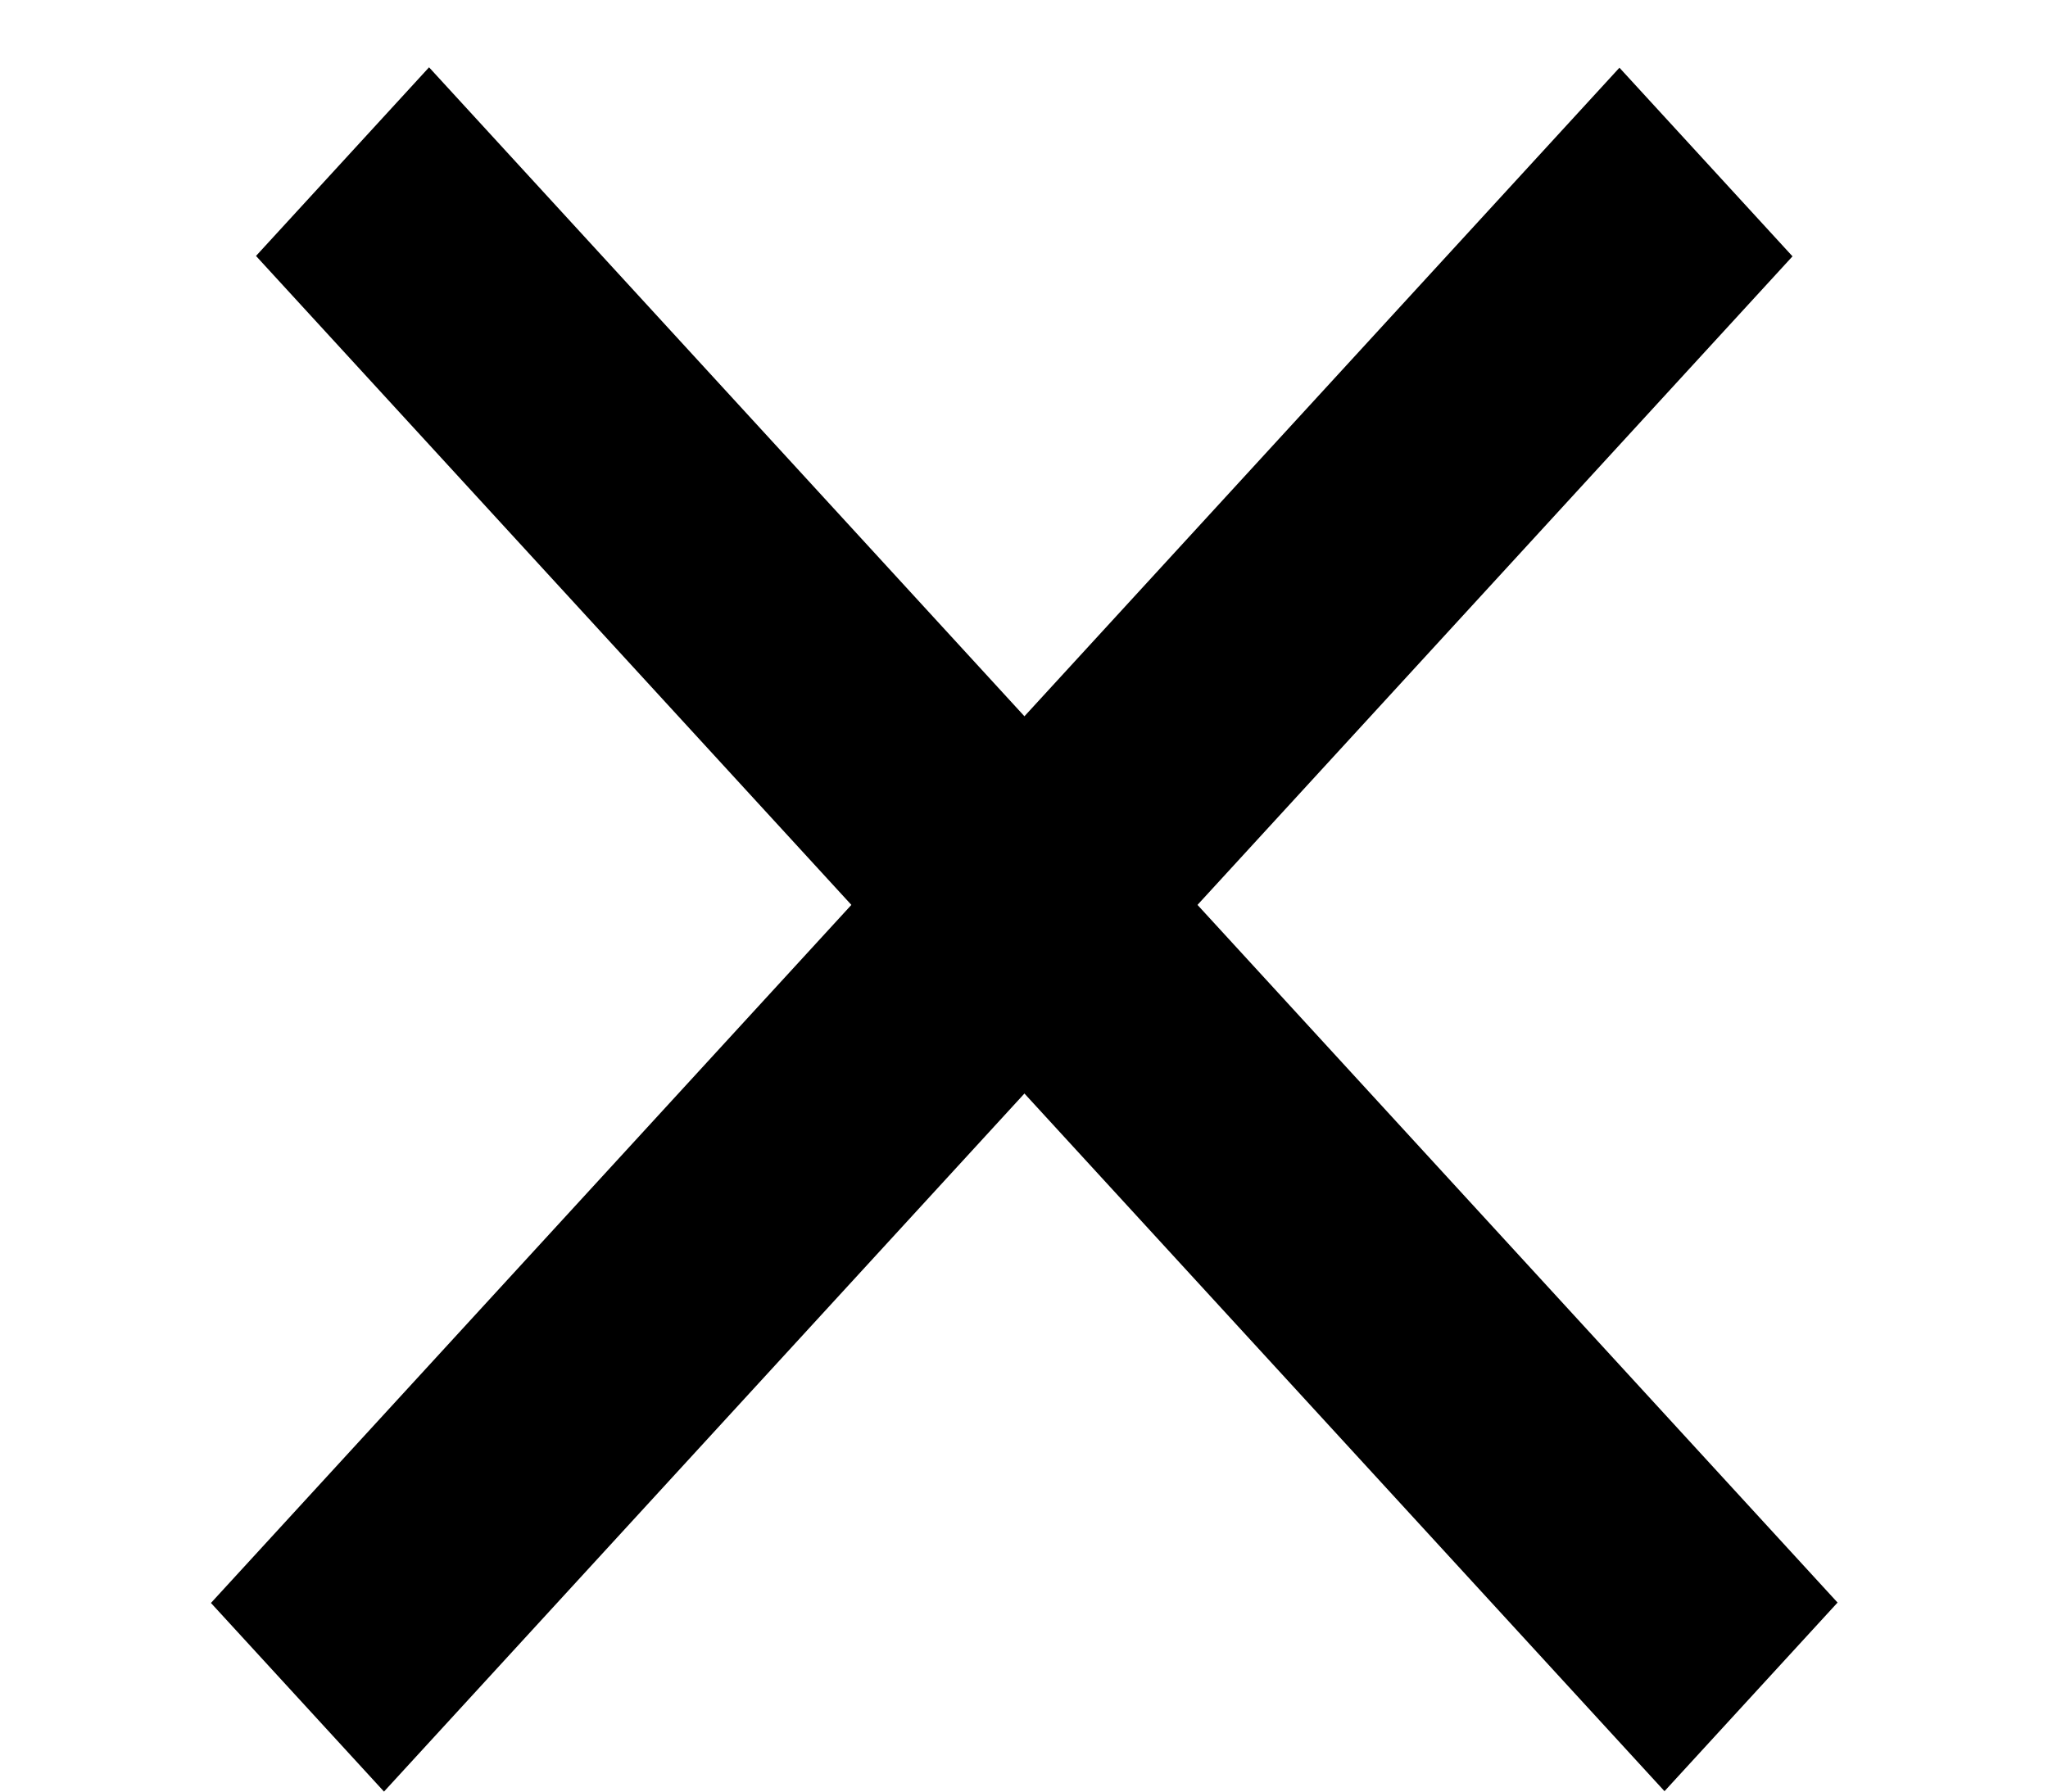 <svg width="8" height="7" viewBox="0 0 8 7" fill="none" xmlns="http://www.w3.org/2000/svg">
<line y1="-0.5" x2="8.139" y2="-0.5" transform="matrix(0.676 0.737 -0.676 0.737 1 1)" stroke="black"/>
<line y1="-0.5" x2="8.139" y2="-0.5" transform="matrix(0.676 -0.737 0.676 0.737 1.5 7)" stroke="black"/>
</svg>
